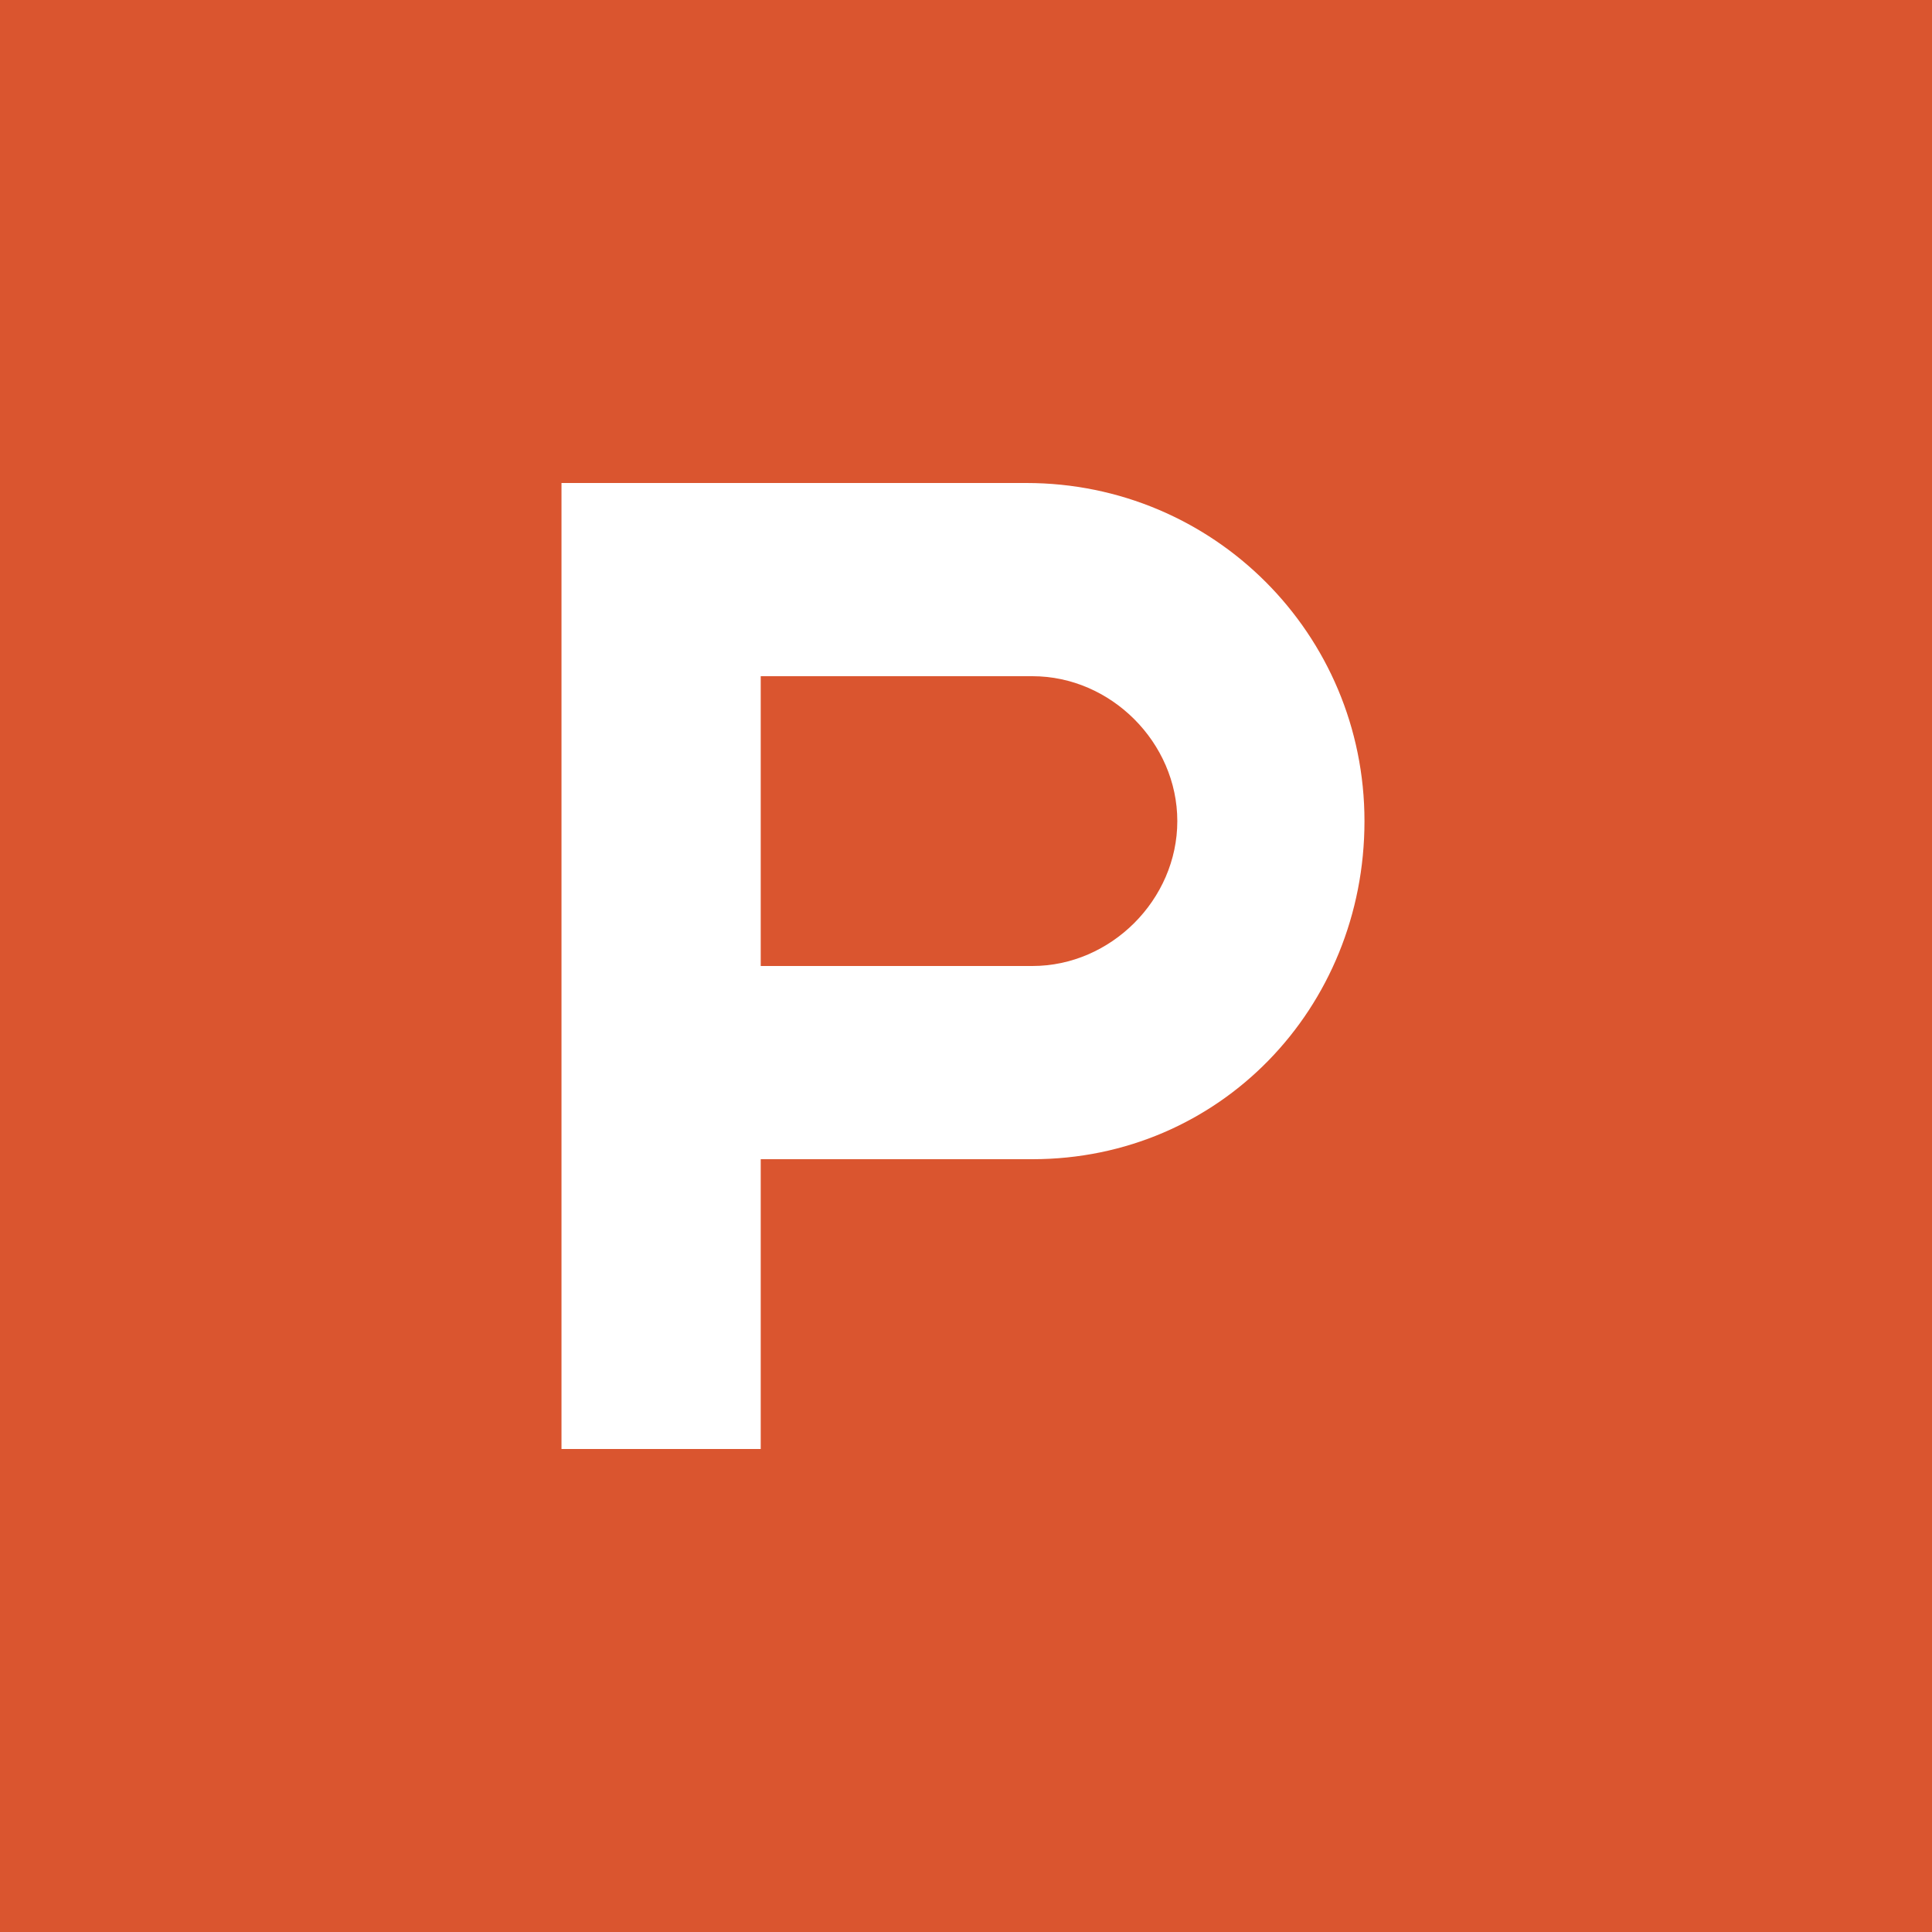 <?xml version="1.0" encoding="utf-8"?>
<!-- Generator: Adobe Illustrator 18.1.1, SVG Export Plug-In . SVG Version: 6.00 Build 0)  -->
<!DOCTYPE svg PUBLIC "-//W3C//DTD SVG 1.1//EN" "http://www.w3.org/Graphics/SVG/1.1/DTD/svg11.dtd">
<svg version="1.1" id="Layer_1" xmlns="http://www.w3.org/2000/svg" xmlns:xlink="http://www.w3.org/1999/xlink" x="0px" y="0px"
	 width="32px" height="32px" viewBox="0 0 32 32" enable-background="new 0 0 32 32" xml:space="preserve">
<path fill="#da552f" d="M17.1,11.2h-4.5V16h4.5v0c1.3,0,2.4-1.1,2.4-2.4C19.5,12.3,18.4,11.2,17.1,11.2z"/>
<path fill="#da552f" d="M0,0v32h32V0H0z M17.1,19.2h-4.5V24H9.3V8l7.7,0v0c3.1,0,5.6,2.5,5.6,5.6S20.2,19.2,17.1,19.2z"/>
</svg>
